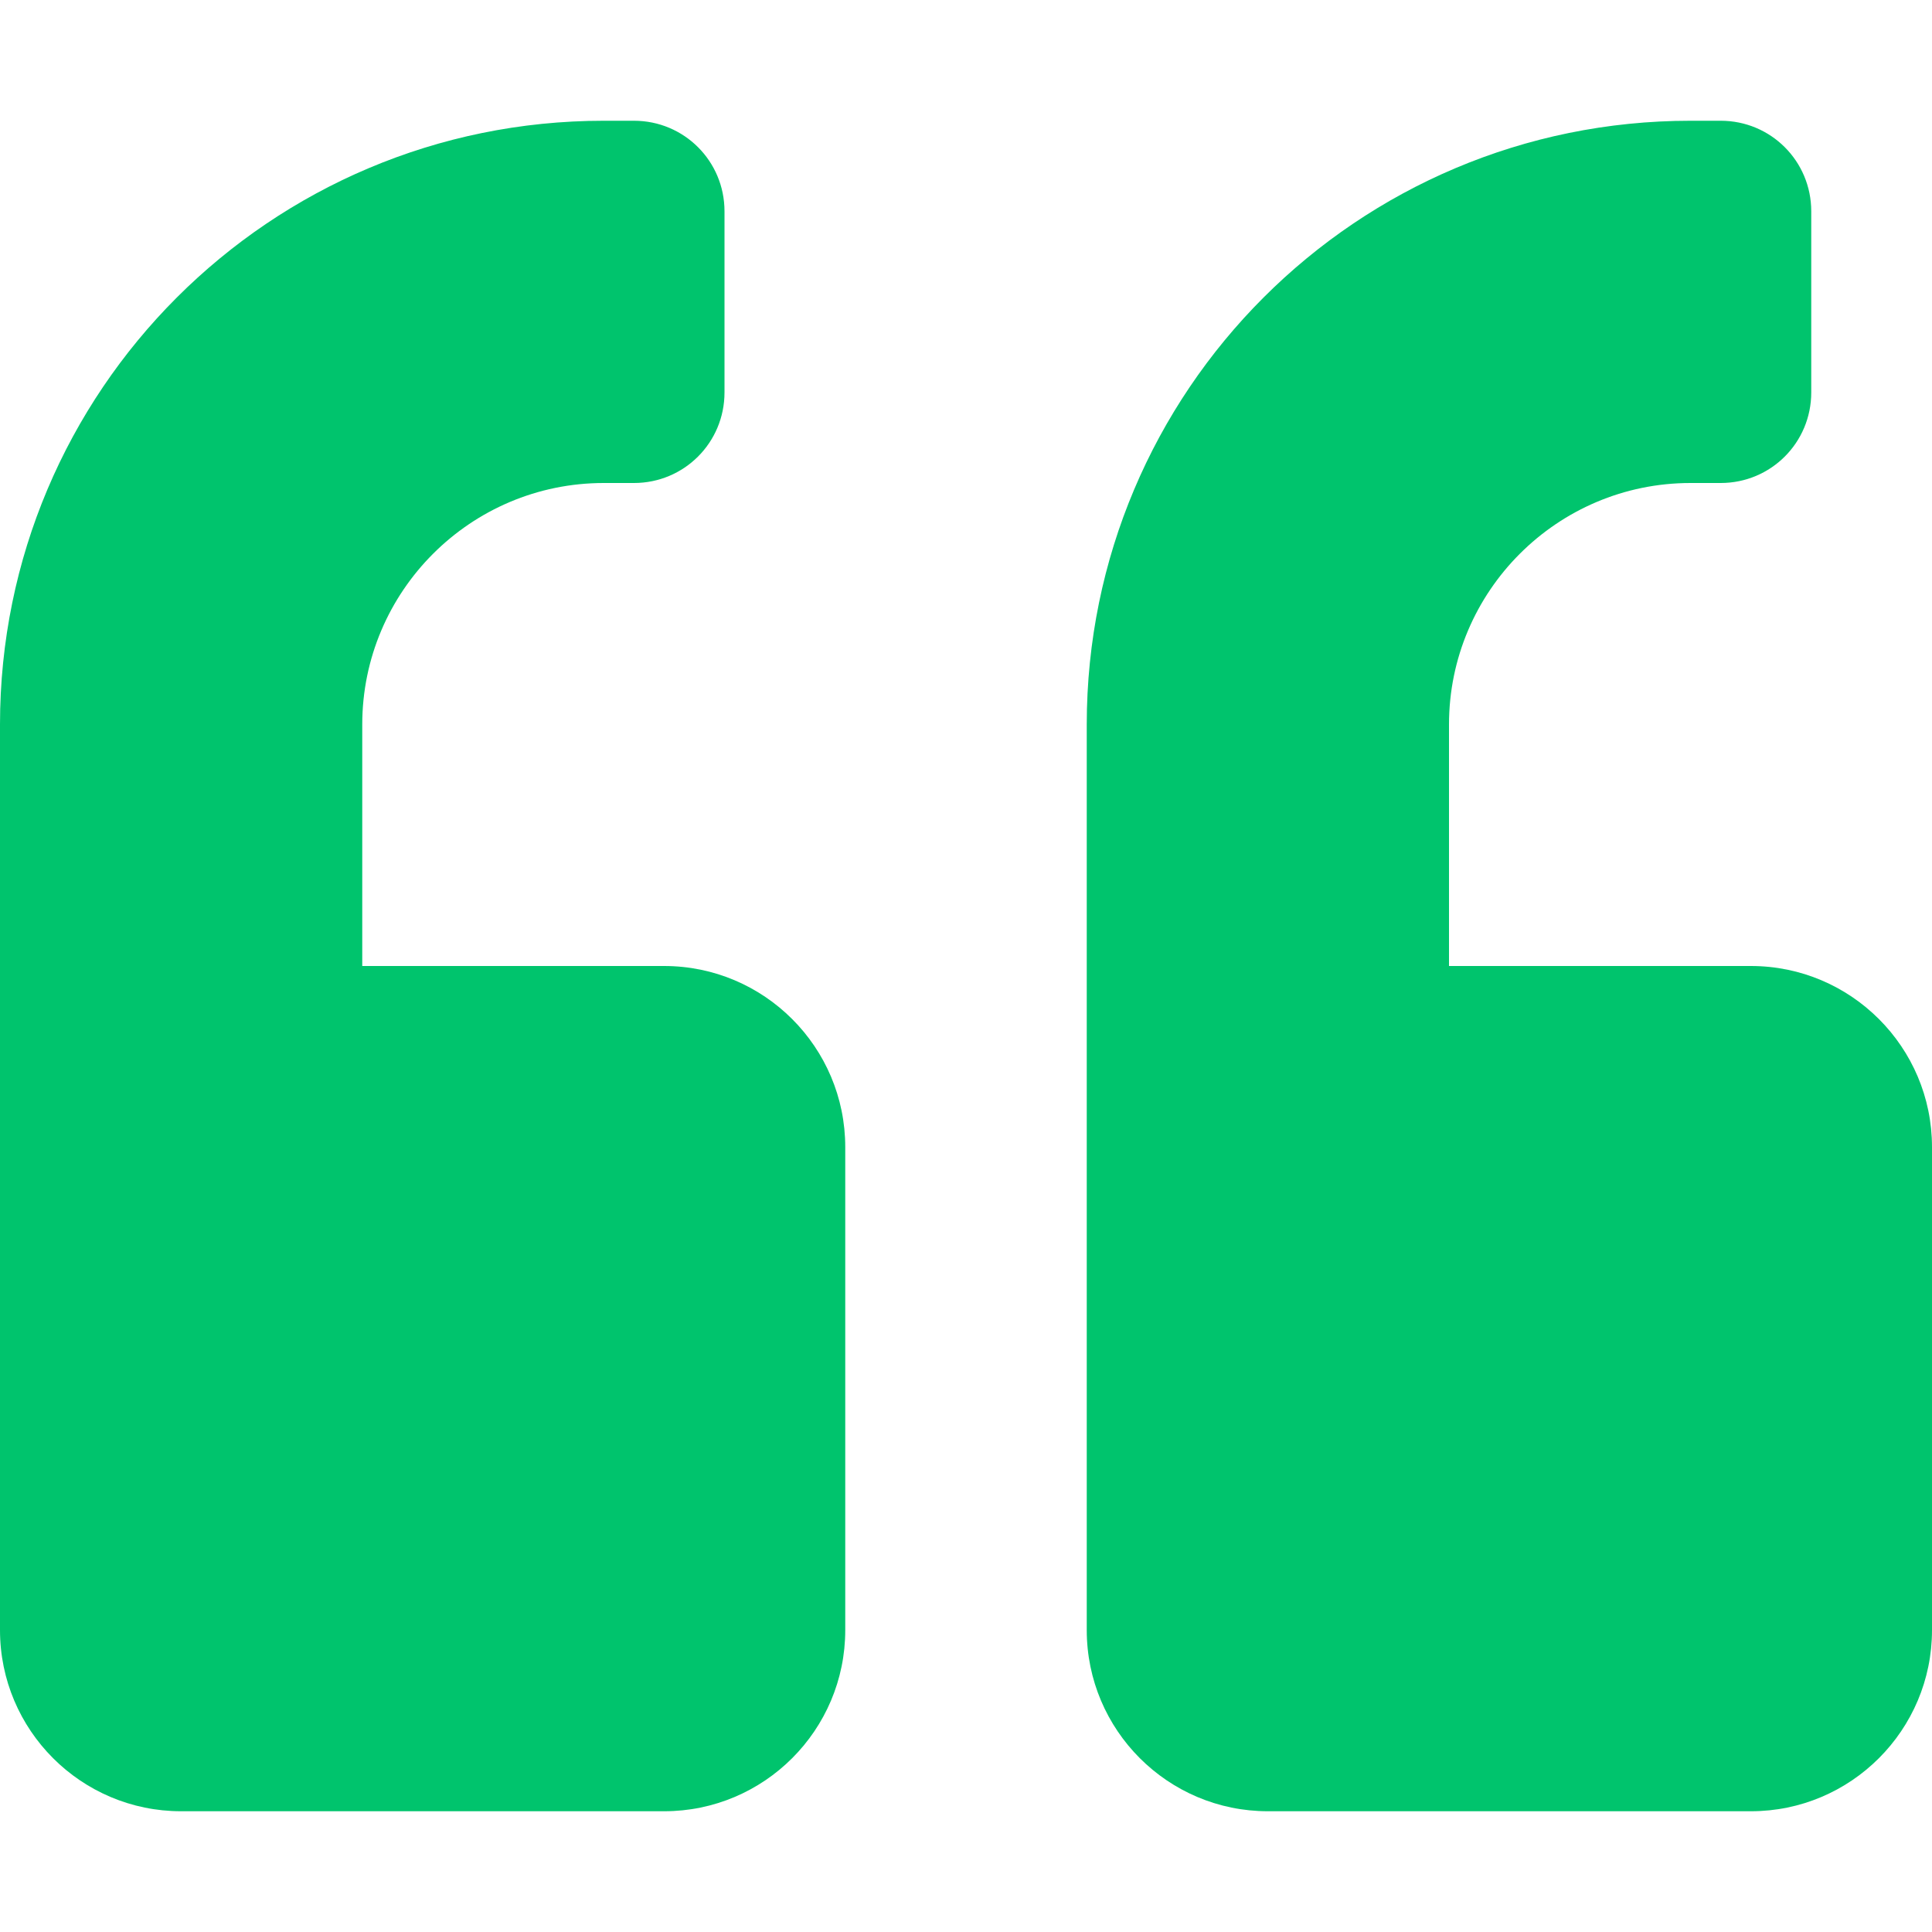 <svg width="38" height="38" viewBox="0 0 38 38" fill="#00c46d" xmlns="http://www.w3.org/2000/svg">
<path d="M34.438 19H28.5V14.25C28.5 11.63 30.63 9.5 33.25 9.5H33.844C34.831 9.5 35.625 8.706 35.625 7.719V4.156C35.625 3.169 34.831 2.375 33.844 2.375H33.25C26.689 2.375 21.375 7.689 21.375 14.25V32.062C21.375 34.029 22.971 35.625 24.938 35.625H34.438C36.404 35.625 38 34.029 38 32.062V22.562C38 20.596 36.404 19 34.438 19ZM13.062 19H7.125V14.25C7.125 11.63 9.255 9.5 11.875 9.5H12.469C13.456 9.5 14.25 8.706 14.25 7.719V4.156C14.25 3.169 13.456 2.375 12.469 2.375H11.875C5.314 2.375 0 7.689 0 14.25V32.062C0 34.029 1.596 35.625 3.562 35.625H13.062C15.029 35.625 16.625 34.029 16.625 32.062V22.562C16.625 20.596 15.029 19 13.062 19Z" fill="#00c46d"/>
</svg>
